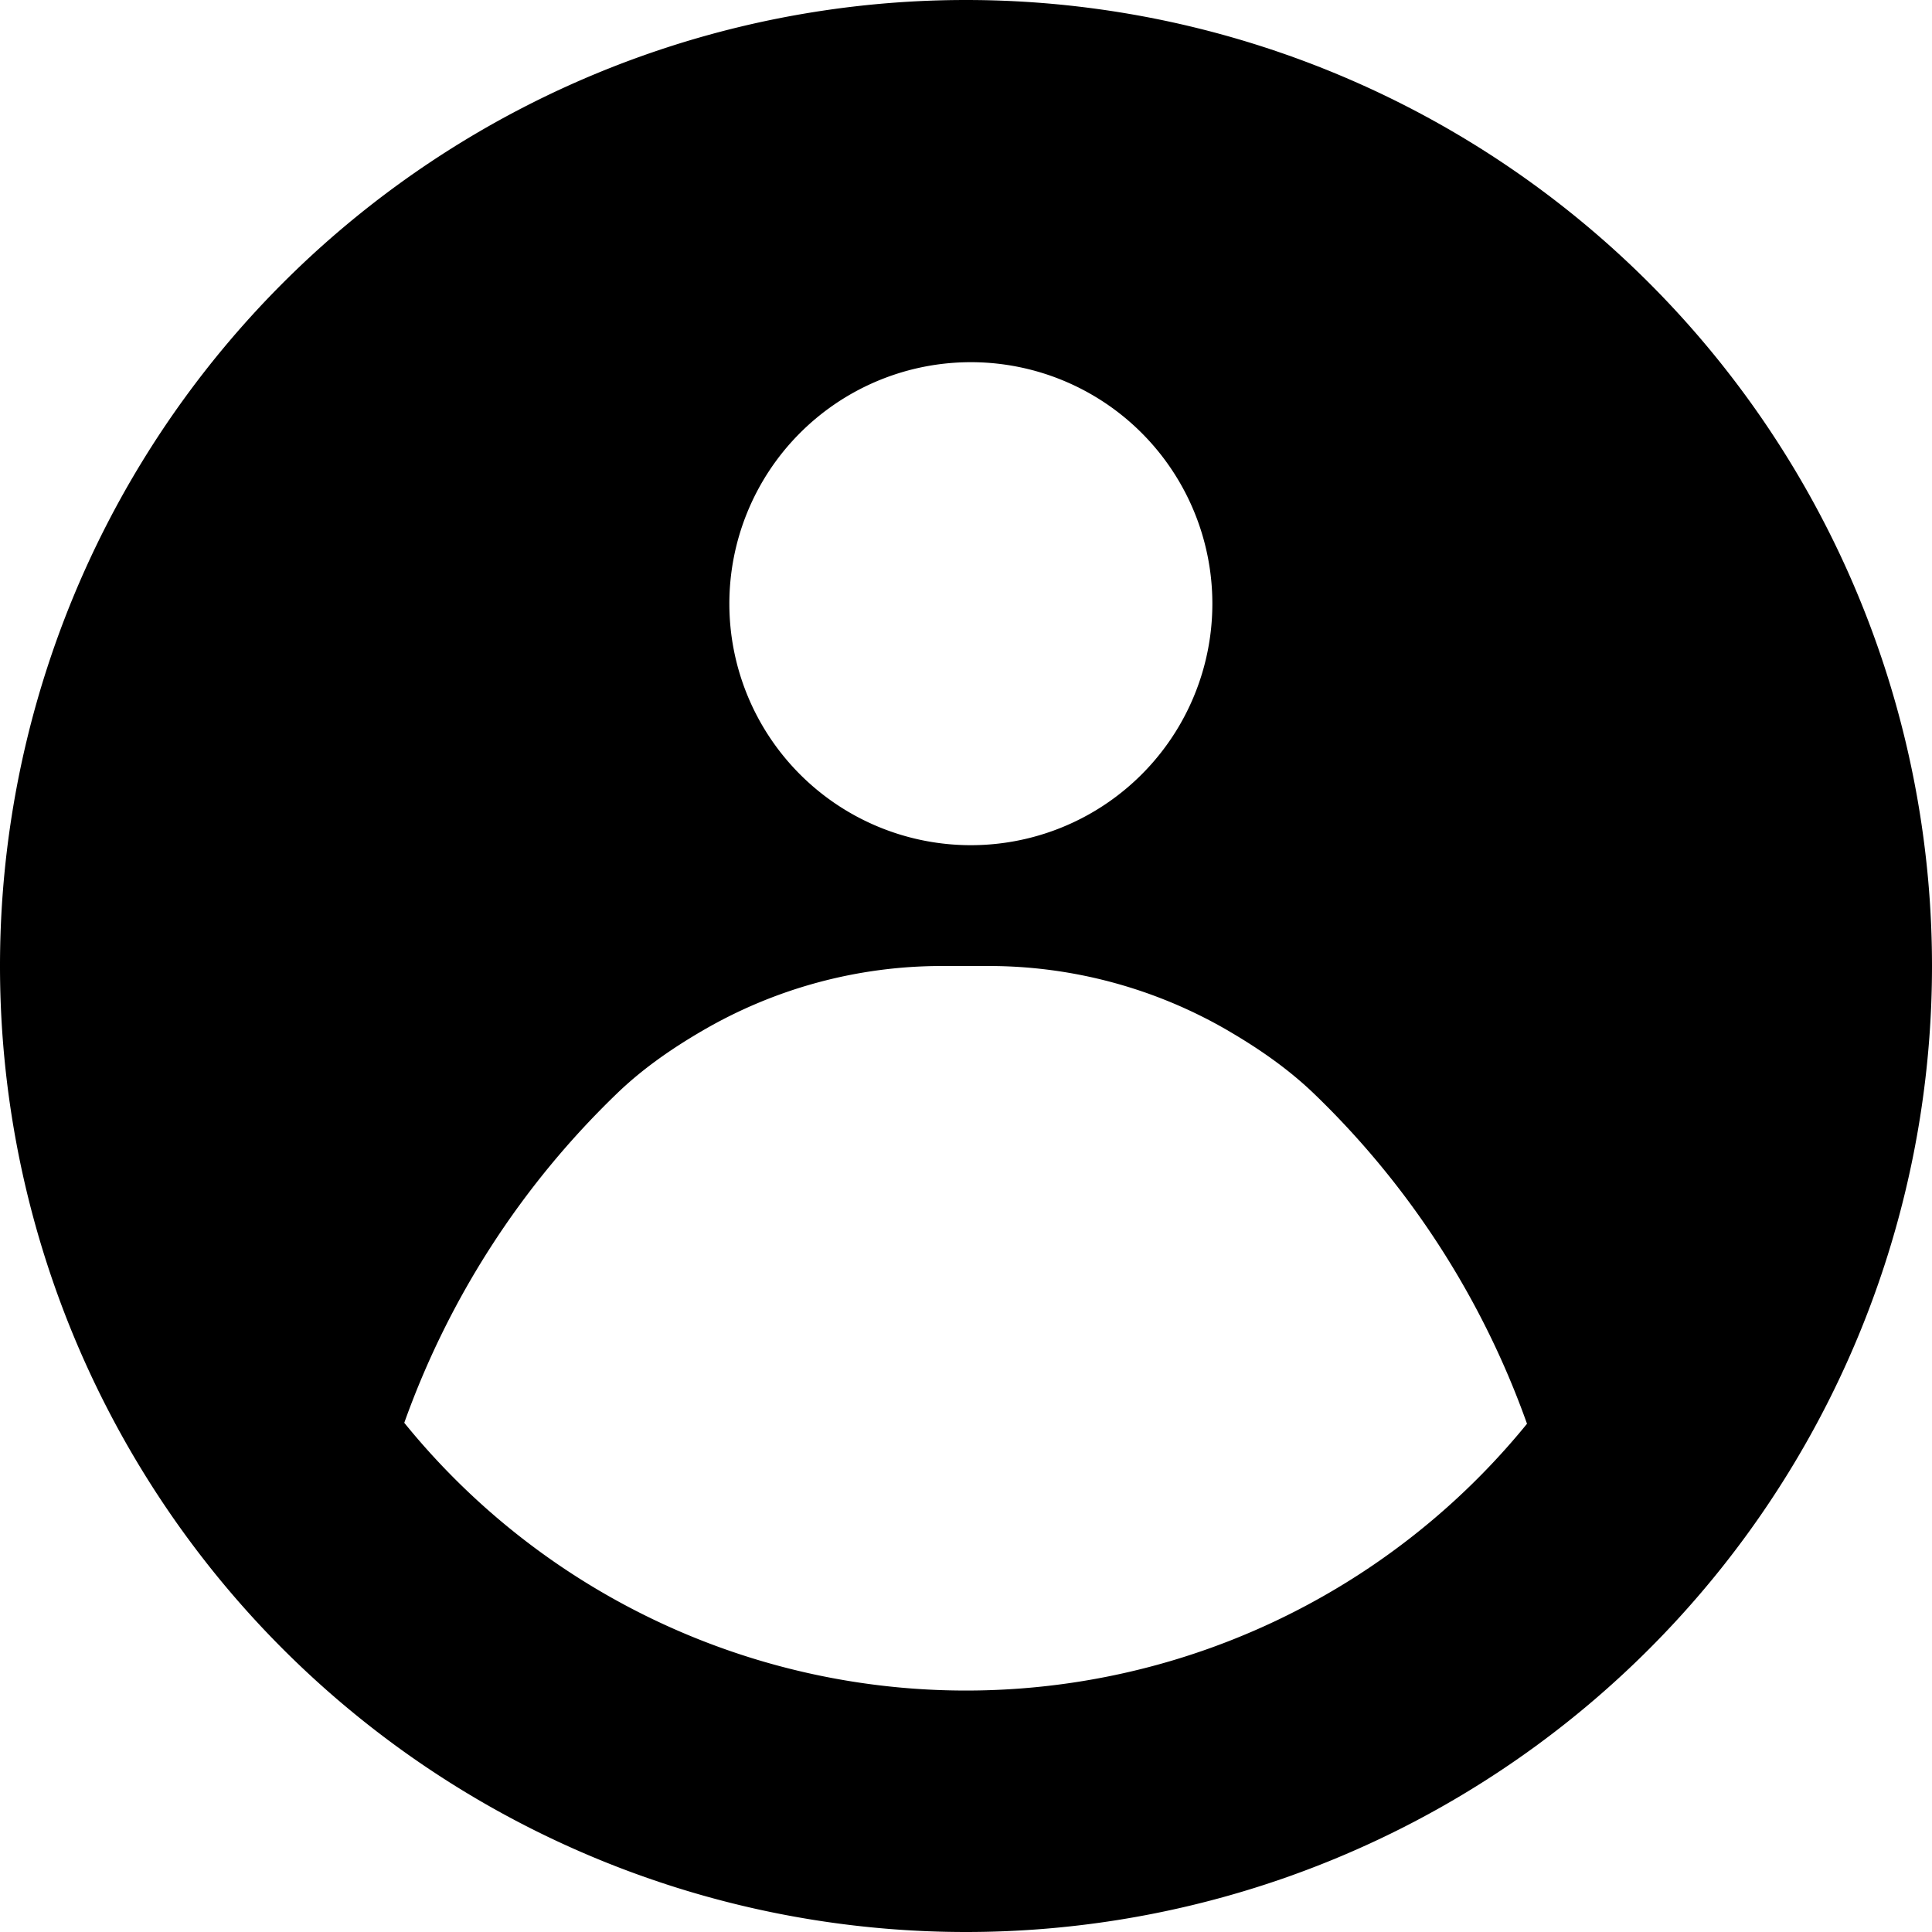 <svg xmlns="http://www.w3.org/2000/svg" viewBox="0 0 16 16"><path d="M8 0a8 8 0 1 0 0 16A8 8 0 0 0 8 0zm-.005 3a2 2 0 1 1 .001 3.999A2 2 0 0 1 7.995 3zM7.8 8h.388c.696 0 1.38.185 1.982.535l.003.002c.256.149.502.32.715.526a7.102 7.102 0 0 1 1.758 2.728 5.989 5.989 0 0 1-9.298-.008 7.095 7.095 0 0 1 1.756-2.722c.212-.206.457-.376.713-.525A3.936 3.936 0 0 1 7.8 8z"/></svg>